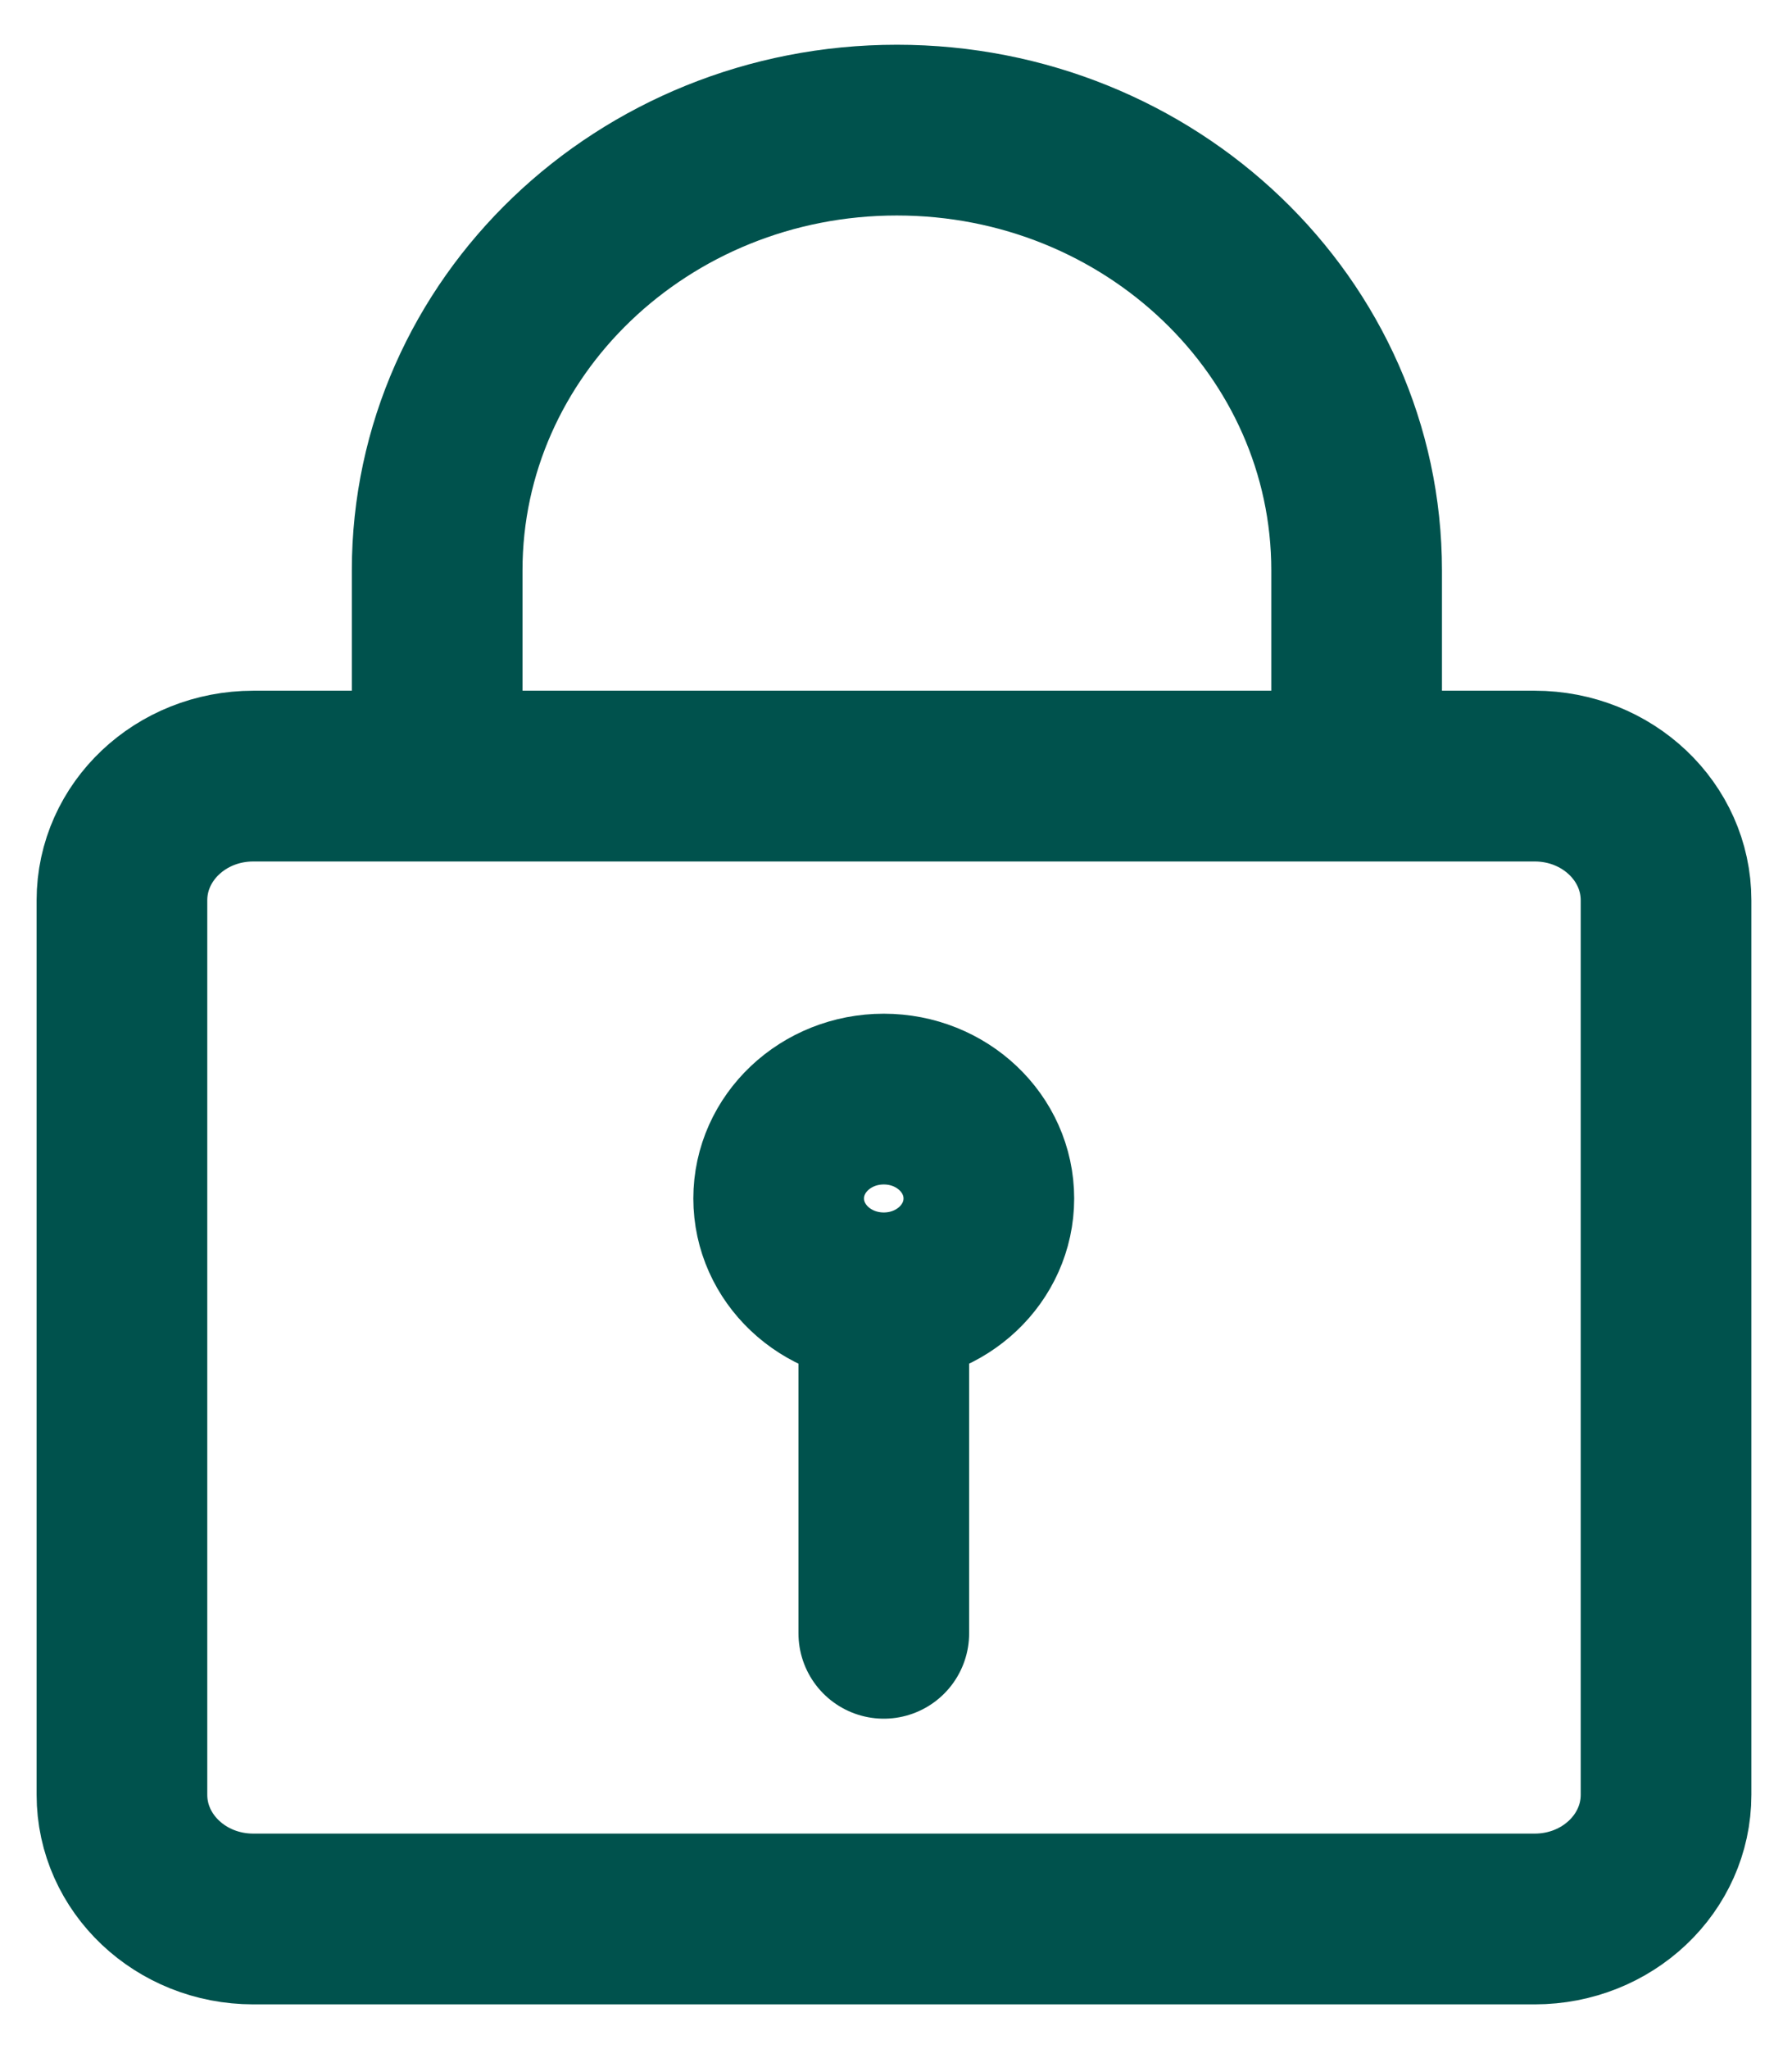 <svg width="21" height="24" viewBox="0 0 21 24" fill="none" xmlns="http://www.w3.org/2000/svg">
<path d="M15.898 9.09L15.898 6.681C15.898 3.833 13.486 1.524 10.51 1.524C7.535 1.524 5.123 3.833 5.123 6.681V9.09M10.357 15.201C11.037 15.201 11.588 14.68 11.588 14.037C11.588 13.394 11.037 12.873 10.357 12.873C9.676 12.873 9.125 13.394 9.125 14.037C9.125 14.68 9.676 15.201 10.357 15.201ZM10.357 15.201V19.13M2.968 22.476H17.985C18.835 22.476 19.524 21.825 19.524 21.021V10.545C19.524 9.741 18.835 9.09 17.985 9.09H2.968C2.118 9.09 1.429 9.741 1.429 10.545V21.021C1.429 21.825 2.118 22.476 2.968 22.476Z" stroke="#00524D" stroke-width="2" stroke-linecap="round"/>
</svg>
